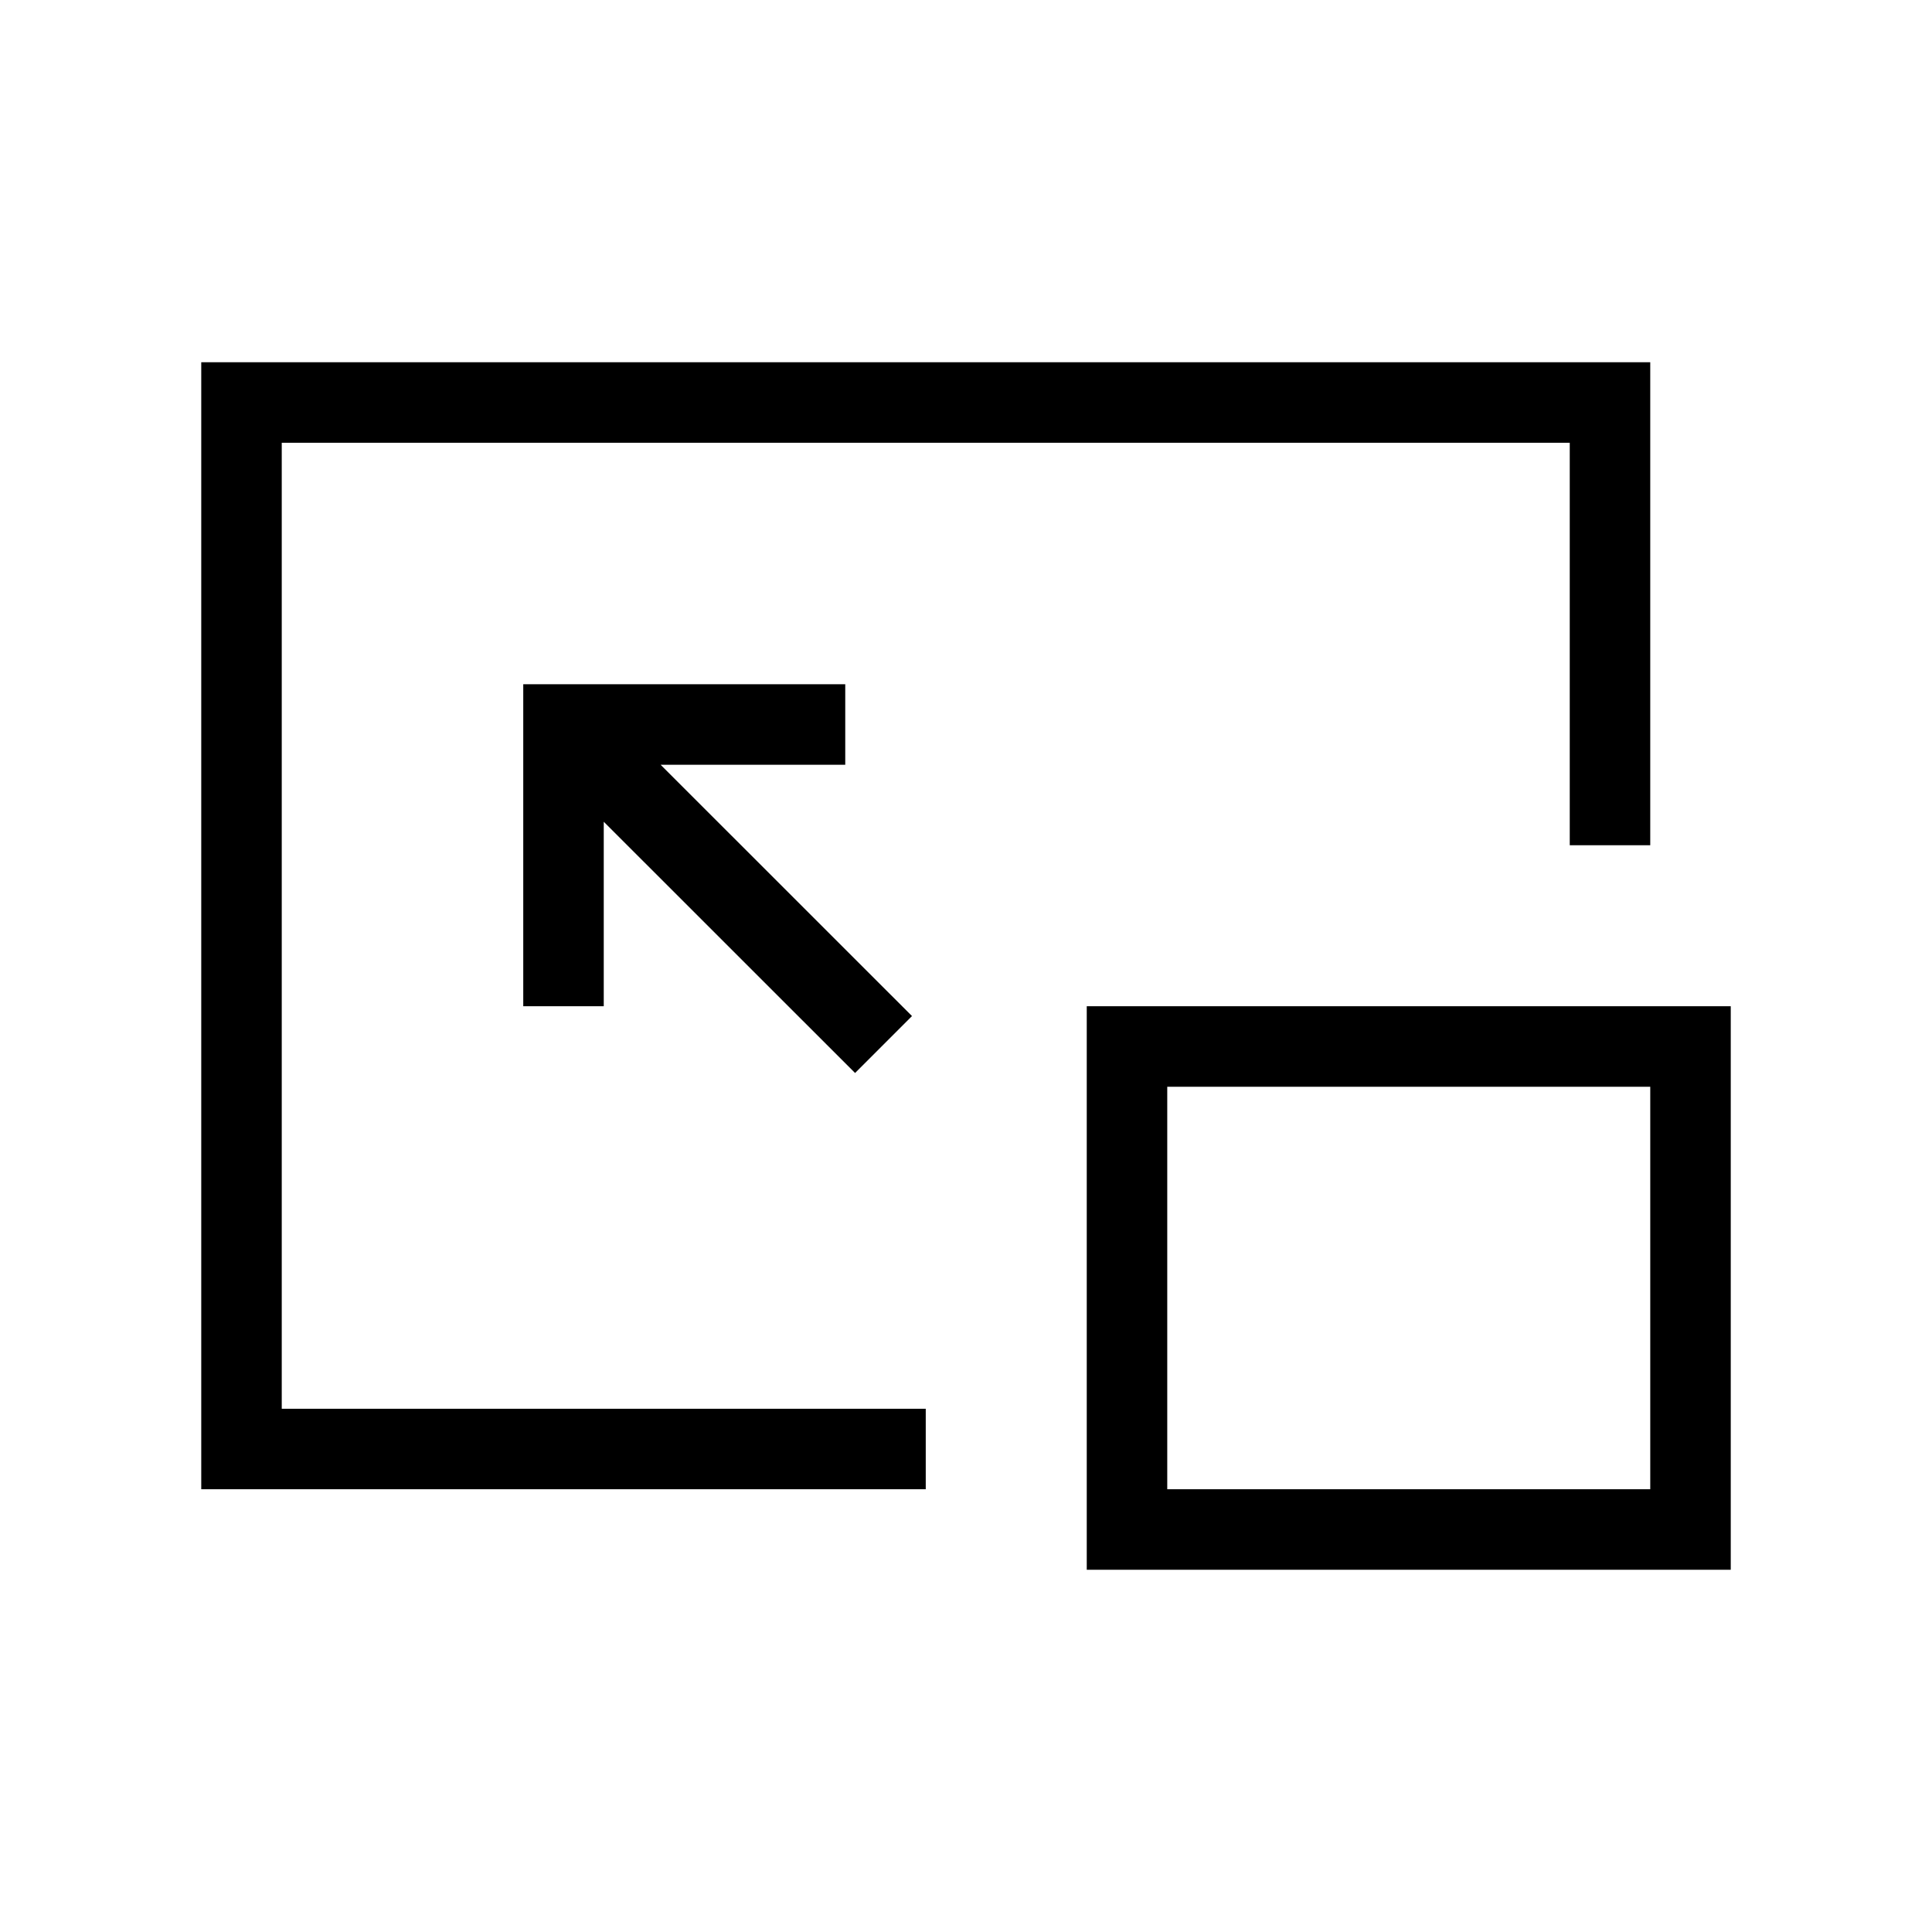 <svg xmlns="http://www.w3.org/2000/svg" width="24" height="24" viewbox="0 0 24 24" fill="none">
    <path stroke="currentColor" stroke-linecap="square" d="M11 18H3V5h17v5m-9.378 2.622L7.5 9.501M10 9H7v3m7 1h7v6h-7z"/>
</svg>